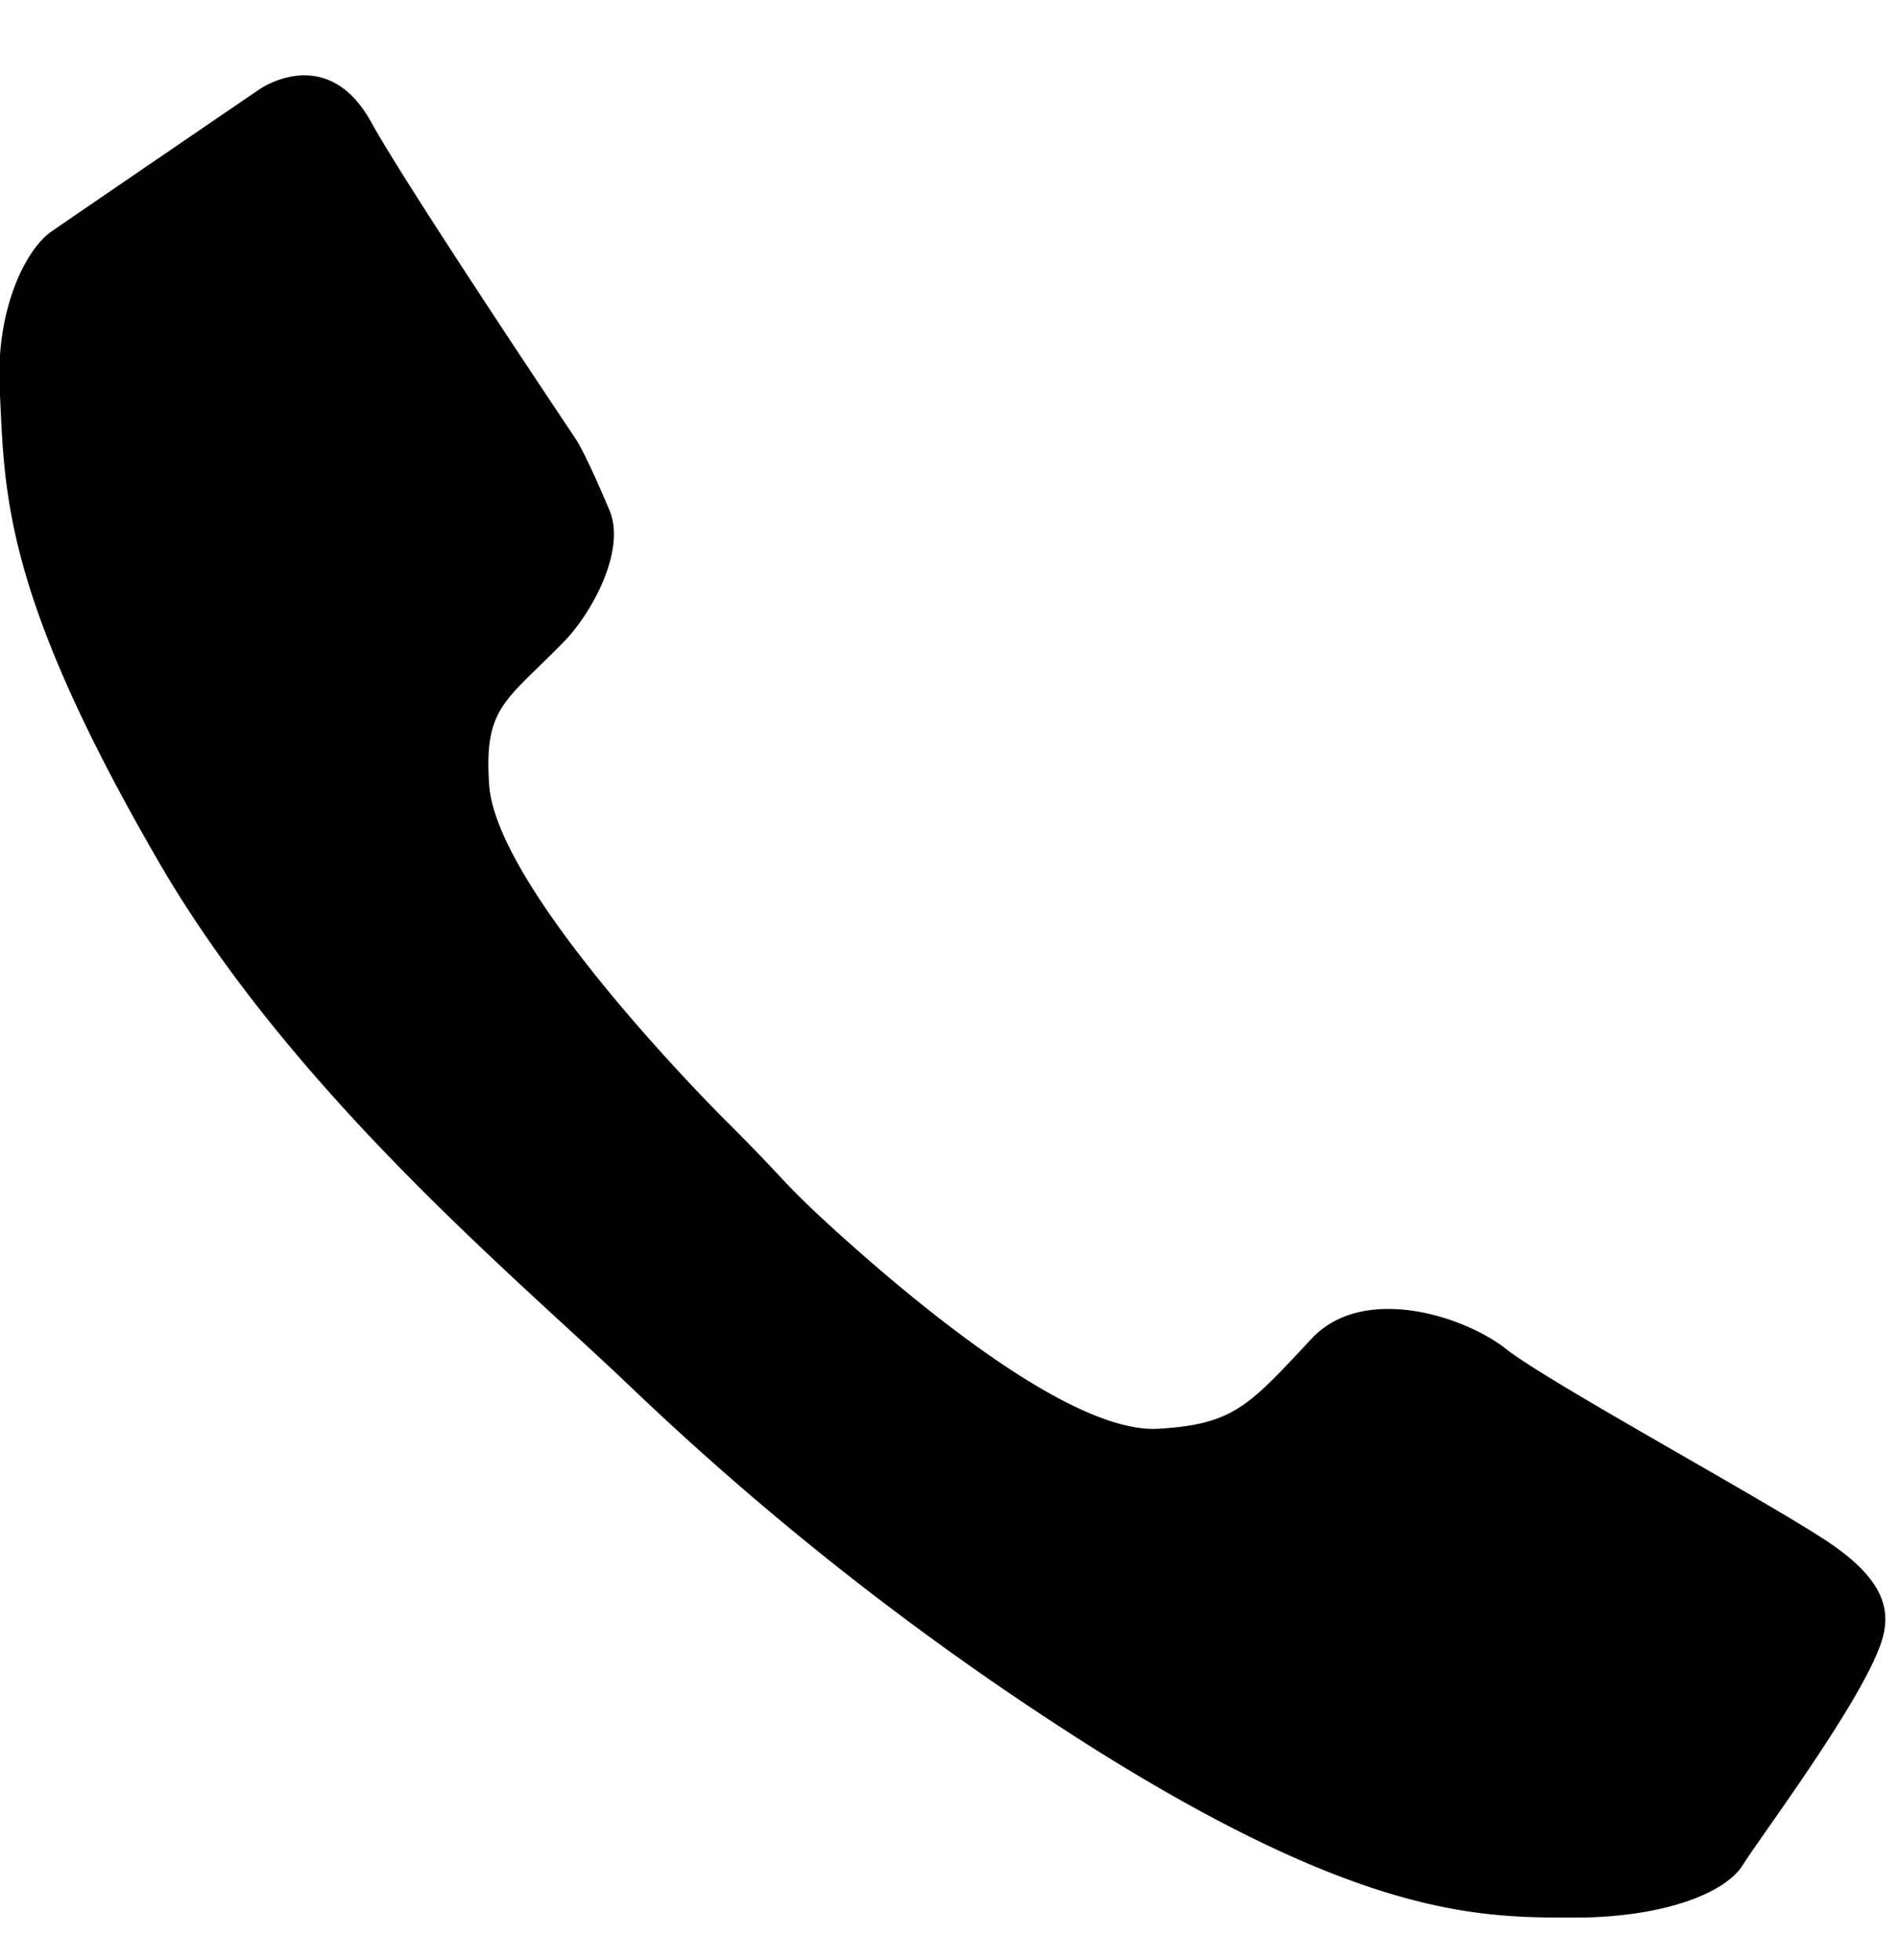 <svg xmlns="http://www.w3.org/2000/svg" viewBox="0 0 31 32"><path d="M10.281 22.628c-1.786-1.712-5.507-4.78-7.7-8.575C.018 9.63.08 8.016-.006 6.341c-.062-1.281.419-2.267.85-2.563.444-.308 3.388-2.316 3.388-2.316s1.109-.788 1.836.542c.591 1.072 3.351 5.187 3.351 5.187s.16.246.542 1.158c.259.653-.296 1.663-.752 2.131-.949.973-1.306 1.059-1.22 2.328.099 1.577 3.105 4.743 3.992 5.618.887.887.788.875 1.712 1.712 1.096.986 3.77 3.289 5.236 3.191 1.22-.074 1.466-.37 2.489-1.466.85-.912 2.513-.37 3.191.172.69.542 4.25 2.476 5.248 3.142s1.023 1.195.862 1.663c-.345.998-1.996 3.191-2.267 3.634-.296.444-1.294.838-2.735.838-1.503 0-3.388.012-7.712-2.673a48.082 48.082 0 0 1-7.724-6.012z"/></svg>